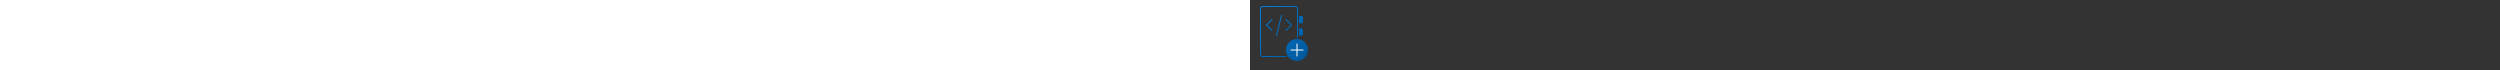 <?xml version="1.0" encoding="utf-8"?><svg xmlns="http://www.w3.org/2000/svg" width="100%" height="70" fill="currentColor" preserveAspectRatio="xMidYMid meet"><rect width="100%" height="100%" fill="#333333" stroke="none"/><path fill="url(#icon-a843f968e3366adb__icon-8ed060f54b933ba9__a)" d="M10 9.004a3 3 0 0 1 3-3h32a3 3 0 0 1 3 3V38.04A12.16 12.16 0 0 0 47 38V9.004a2 2 0 0 0-2-2H13a2 2 0 0 0-2 2v45a2 2 0 0 0 2 2h23.608c.2.345.415.678.647 1H13a3 3 0 0 1-3-3v-45Z" /><path fill="url(#icon-03c8eea3c57b2892__icon-5d20c8b833f151c4__b)" d="M31.621 15.015a.5.5 0 0 1 .364.606l-5 20a.5.5 0 0 1-.97-.242l5-20a.5.5 0 0 1 .606-.364Z" /><path fill="url(#icon-78949368fcf84e05__icon-7ae13f1a132de233__c)" d="M22.353 19.146a.5.5 0 0 1 0 .708L17.207 25l5.146 5.146a.5.5 0 0 1-.707.708l-5.43-5.43a.6.6 0 0 1 0-.848l5.43-5.43a.5.5 0 0 1 .707 0Z" /><path fill="url(#icon-dbbefb25cc0fd507__icon-e36a7b07f0bd3170__d)" d="M35.647 30.854a.5.5 0 0 1 0-.708L40.793 25l-5.146-5.146a.5.5 0 0 1 .707-.708l5.43 5.43a.6.6 0 0 1 0 .848l-5.43 5.43a.5.5 0 0 1-.707 0Z" /><path fill="url(#icon-b32262fbe50551ab__icon-4037a4e19606bcf7__e)" d="M49 16h2.5a1.5 1.5 0 0 1 1.5 1.5v4.2a1.5 1.5 0 0 1-1.5 1.5H49V16Z" /><path fill="url(#icon-a8f92e42e3f6f62c__icon-90ec31a23a6d2fc2__f)" d="M51.5 28.4H49v7.2h2.5a1.5 1.5 0 0 0 1.5-1.5v-4.2a1.5 1.5 0 0 0-1.5-1.5Z" /><path fill="url(#icon-93f5cb47329ae6c1__icon-ad332780a1ae69ad__g)" d="M58 50c0 6.075-4.925 11-11 11s-11-4.925-11-11 4.925-11 11-11 11 4.925 11 11Z" /><path fill="#FFFFFF" d="M47.5 44a.5.5 0 0 0-1 0v5.5H41a.5.5 0 0 0 0 1h5.5V56a.5.5 0 0 0 1 0v-5.5H53a.5.5 0 0 0 0-1h-5.5V44Z" /><defs><linearGradient id="icon-a843f968e3366adb__icon-8ed060f54b933ba9__a" x1="10" x2="64.491" y1="6.004" y2="53.563" gradientUnits="userSpaceOnUse"><stop stop-color="#0080E0" /><stop offset="1" stop-color="#005696" /></linearGradient><linearGradient id="icon-03c8eea3c57b2892__icon-5d20c8b833f151c4__b" x1="10" x2="64.491" y1="6.004" y2="53.563" gradientUnits="userSpaceOnUse"><stop stop-color="#0080E0" /><stop offset="1" stop-color="#005696" /></linearGradient><linearGradient id="icon-78949368fcf84e05__icon-7ae13f1a132de233__c" x1="10" x2="64.491" y1="6.004" y2="53.563" gradientUnits="userSpaceOnUse"><stop stop-color="#0080E0" /><stop offset="1" stop-color="#005696" /></linearGradient><linearGradient id="icon-dbbefb25cc0fd507__icon-e36a7b07f0bd3170__d" x1="10" x2="64.491" y1="6.004" y2="53.563" gradientUnits="userSpaceOnUse"><stop stop-color="#0080E0" /><stop offset="1" stop-color="#005696" /></linearGradient><linearGradient id="icon-b32262fbe50551ab__icon-4037a4e19606bcf7__e" x1="10" x2="64.491" y1="6.004" y2="53.563" gradientUnits="userSpaceOnUse"><stop stop-color="#0080E0" /><stop offset="1" stop-color="#005696" /></linearGradient><linearGradient id="icon-a8f92e42e3f6f62c__icon-90ec31a23a6d2fc2__f" x1="10" x2="64.491" y1="6.004" y2="53.563" gradientUnits="userSpaceOnUse"><stop stop-color="#0080E0" /><stop offset="1" stop-color="#005696" /></linearGradient><linearGradient id="icon-93f5cb47329ae6c1__icon-ad332780a1ae69ad__g" x1="10" x2="64.491" y1="6.004" y2="53.563" gradientUnits="userSpaceOnUse"><stop stop-color="#0080E0" /><stop offset="1" stop-color="#005696" /></linearGradient></defs></svg>